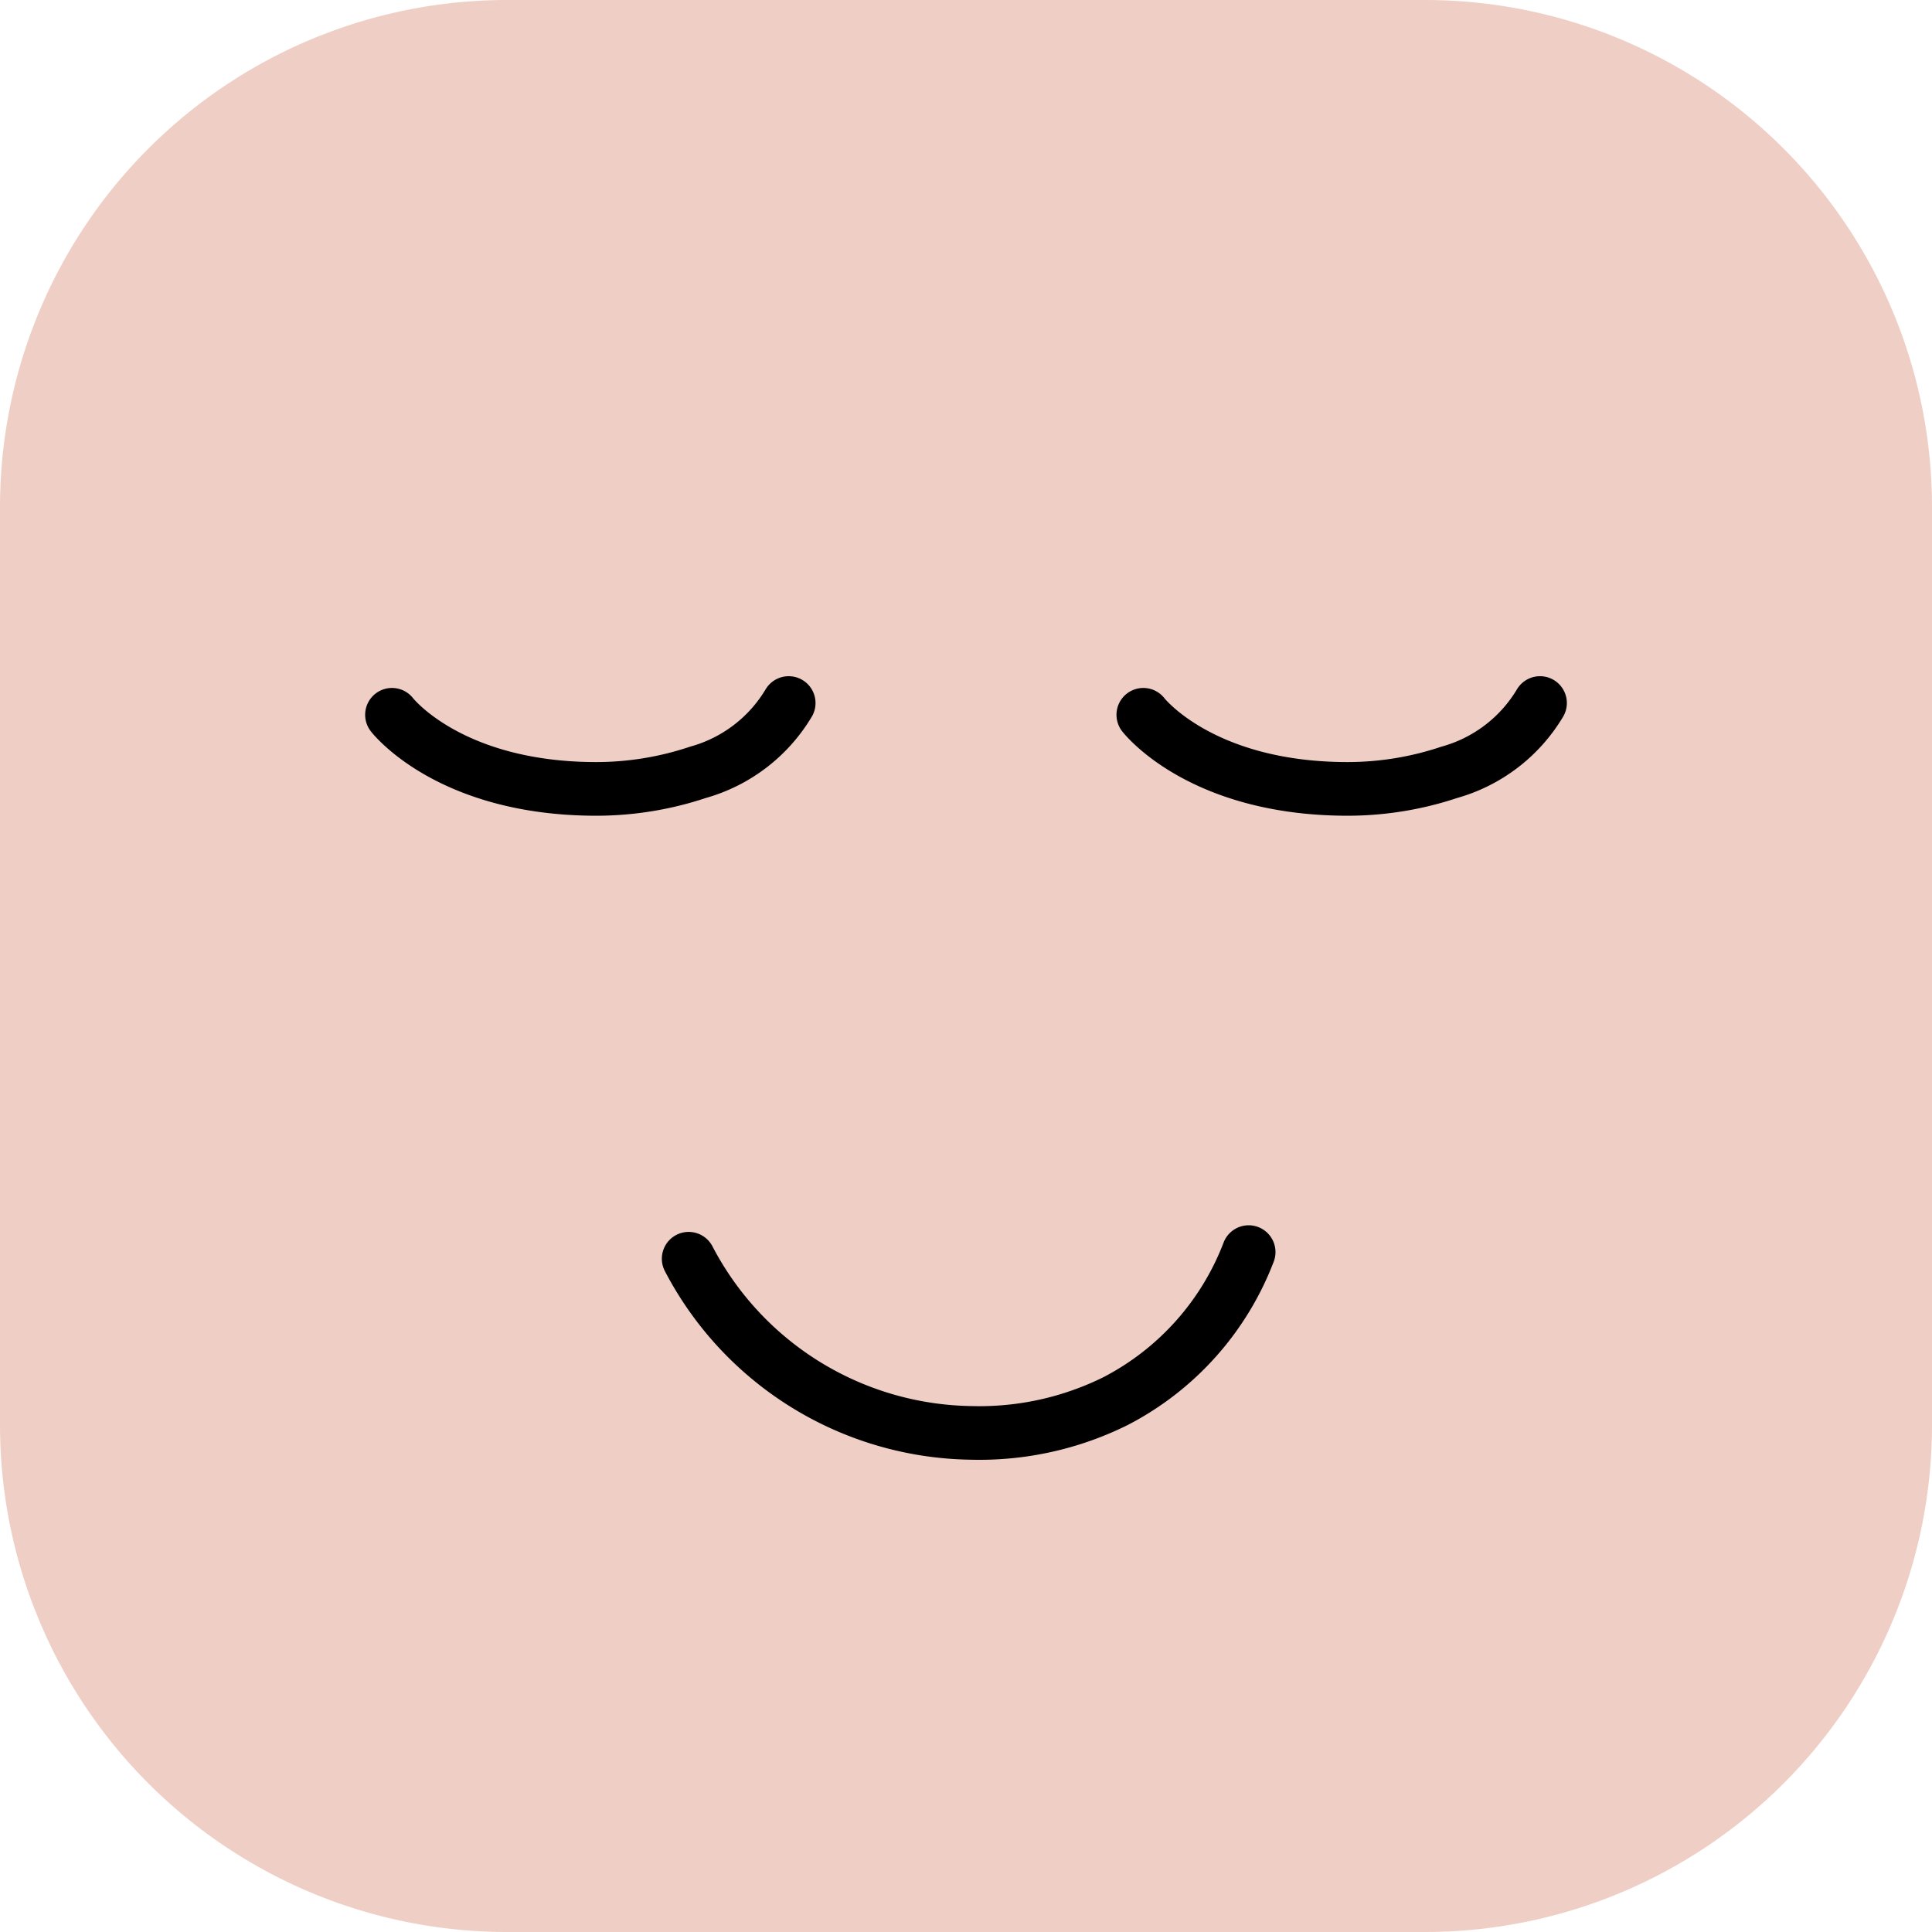 <svg xmlns="http://www.w3.org/2000/svg" width="36" height="36" viewBox="0 0 36 36">
  <g id="Group_50048" data-name="Group 50048" transform="translate(-69 -467)">
    <path id="Path_560118" data-name="Path 560118" d="M151.554,417H134.445A9.447,9.447,0,0,1,125,407.555v-17.11A9.447,9.447,0,0,1,134.445,381h17.11A9.447,9.447,0,0,1,161,390.445v17.11A9.447,9.447,0,0,1,151.554,417Z" transform="translate(-56 86)" fill="#efcfc5"/>
    <path id="Path_566078" data-name="Path 566078" d="M1.59.819S2.652,2.2,5.4,2.2a5.985,5.985,0,0,0,1.892-.309A2.865,2.865,0,0,0,8.982.6" transform="translate(74.714 479.5)" fill="none" stroke="#000" stroke-linecap="round" stroke-width="1"/>
    <path id="Path_566080" data-name="Path 566080" d="M1.59.819S2.652,2.2,5.4,2.2a5.985,5.985,0,0,0,1.892-.309A2.865,2.865,0,0,0,8.982.6" transform="translate(88.714 479.5)" fill="none" stroke="#000" stroke-linecap="round" stroke-width="1"/>
    <path id="Path_566081" data-name="Path 566081" d="M1.59,1.089a6.035,6.035,0,0,0,5.378,3.06,5.707,5.707,0,0,0,2.669-.687A5.227,5.227,0,0,0,12.018.6" transform="matrix(0.999, 0.035, -0.035, 0.999, 80.282, 489.311)" fill="none" stroke="#000" stroke-linecap="round" stroke-width="1"/>
  </g>
</svg>

